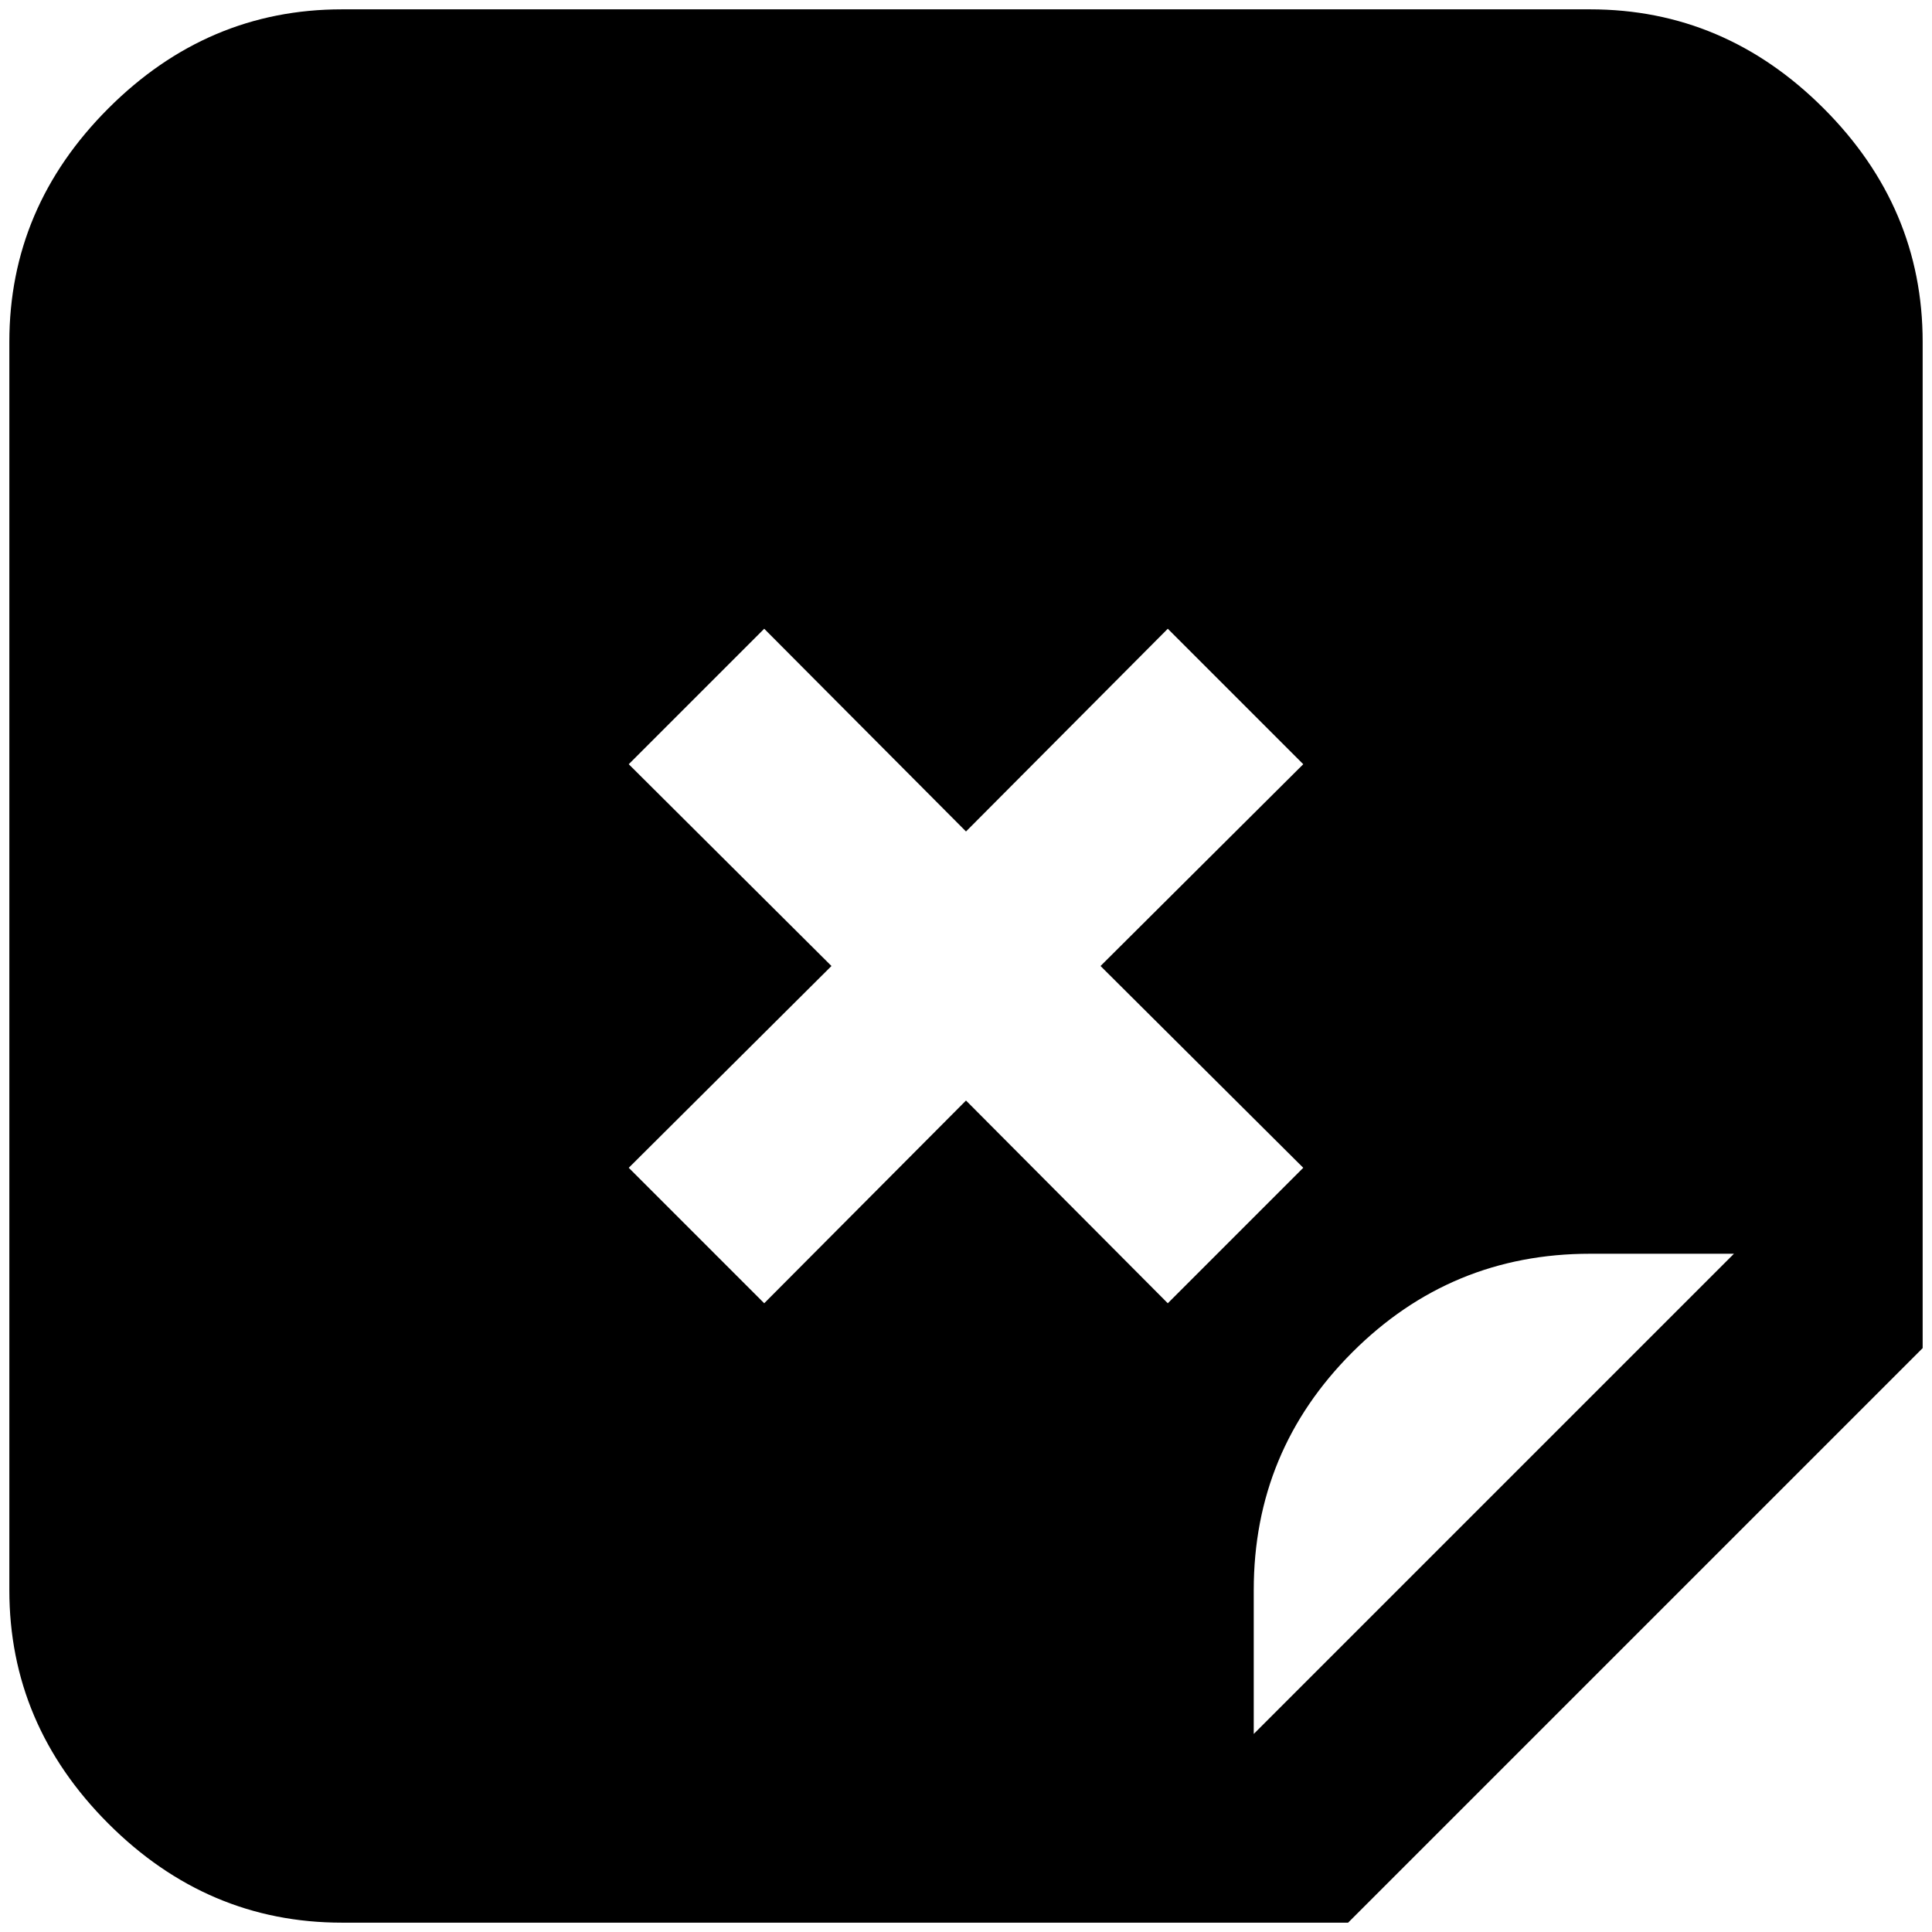 <?xml version="1.0" standalone="no"?>
<!DOCTYPE svg PUBLIC "-//W3C//DTD SVG 1.1//EN" "http://www.w3.org/Graphics/SVG/1.1/DTD/svg11.dtd" >
<svg xmlns="http://www.w3.org/2000/svg" xmlns:xlink="http://www.w3.org/1999/xlink" version="1.1" width="2048" height="2048" viewBox="-10 0 2068 2048">
   <path fill="currentColor"
d="M1692 0h-1336q-144 0 -250 106t-106 250v1336q0 144 106 250t250 106h1077l615 -615v-1077q0 -144 -106 -250t-250 -106zM1024 1168l-216 217l-145 -145l217 -216l-217 -216l145 -145l216 217l216 -217l145 145l-217 216l217 216l-145 145zM1332 1846v-154
q0 -149 105.5 -254.5t254.5 -105.5h154z" />
</svg>

